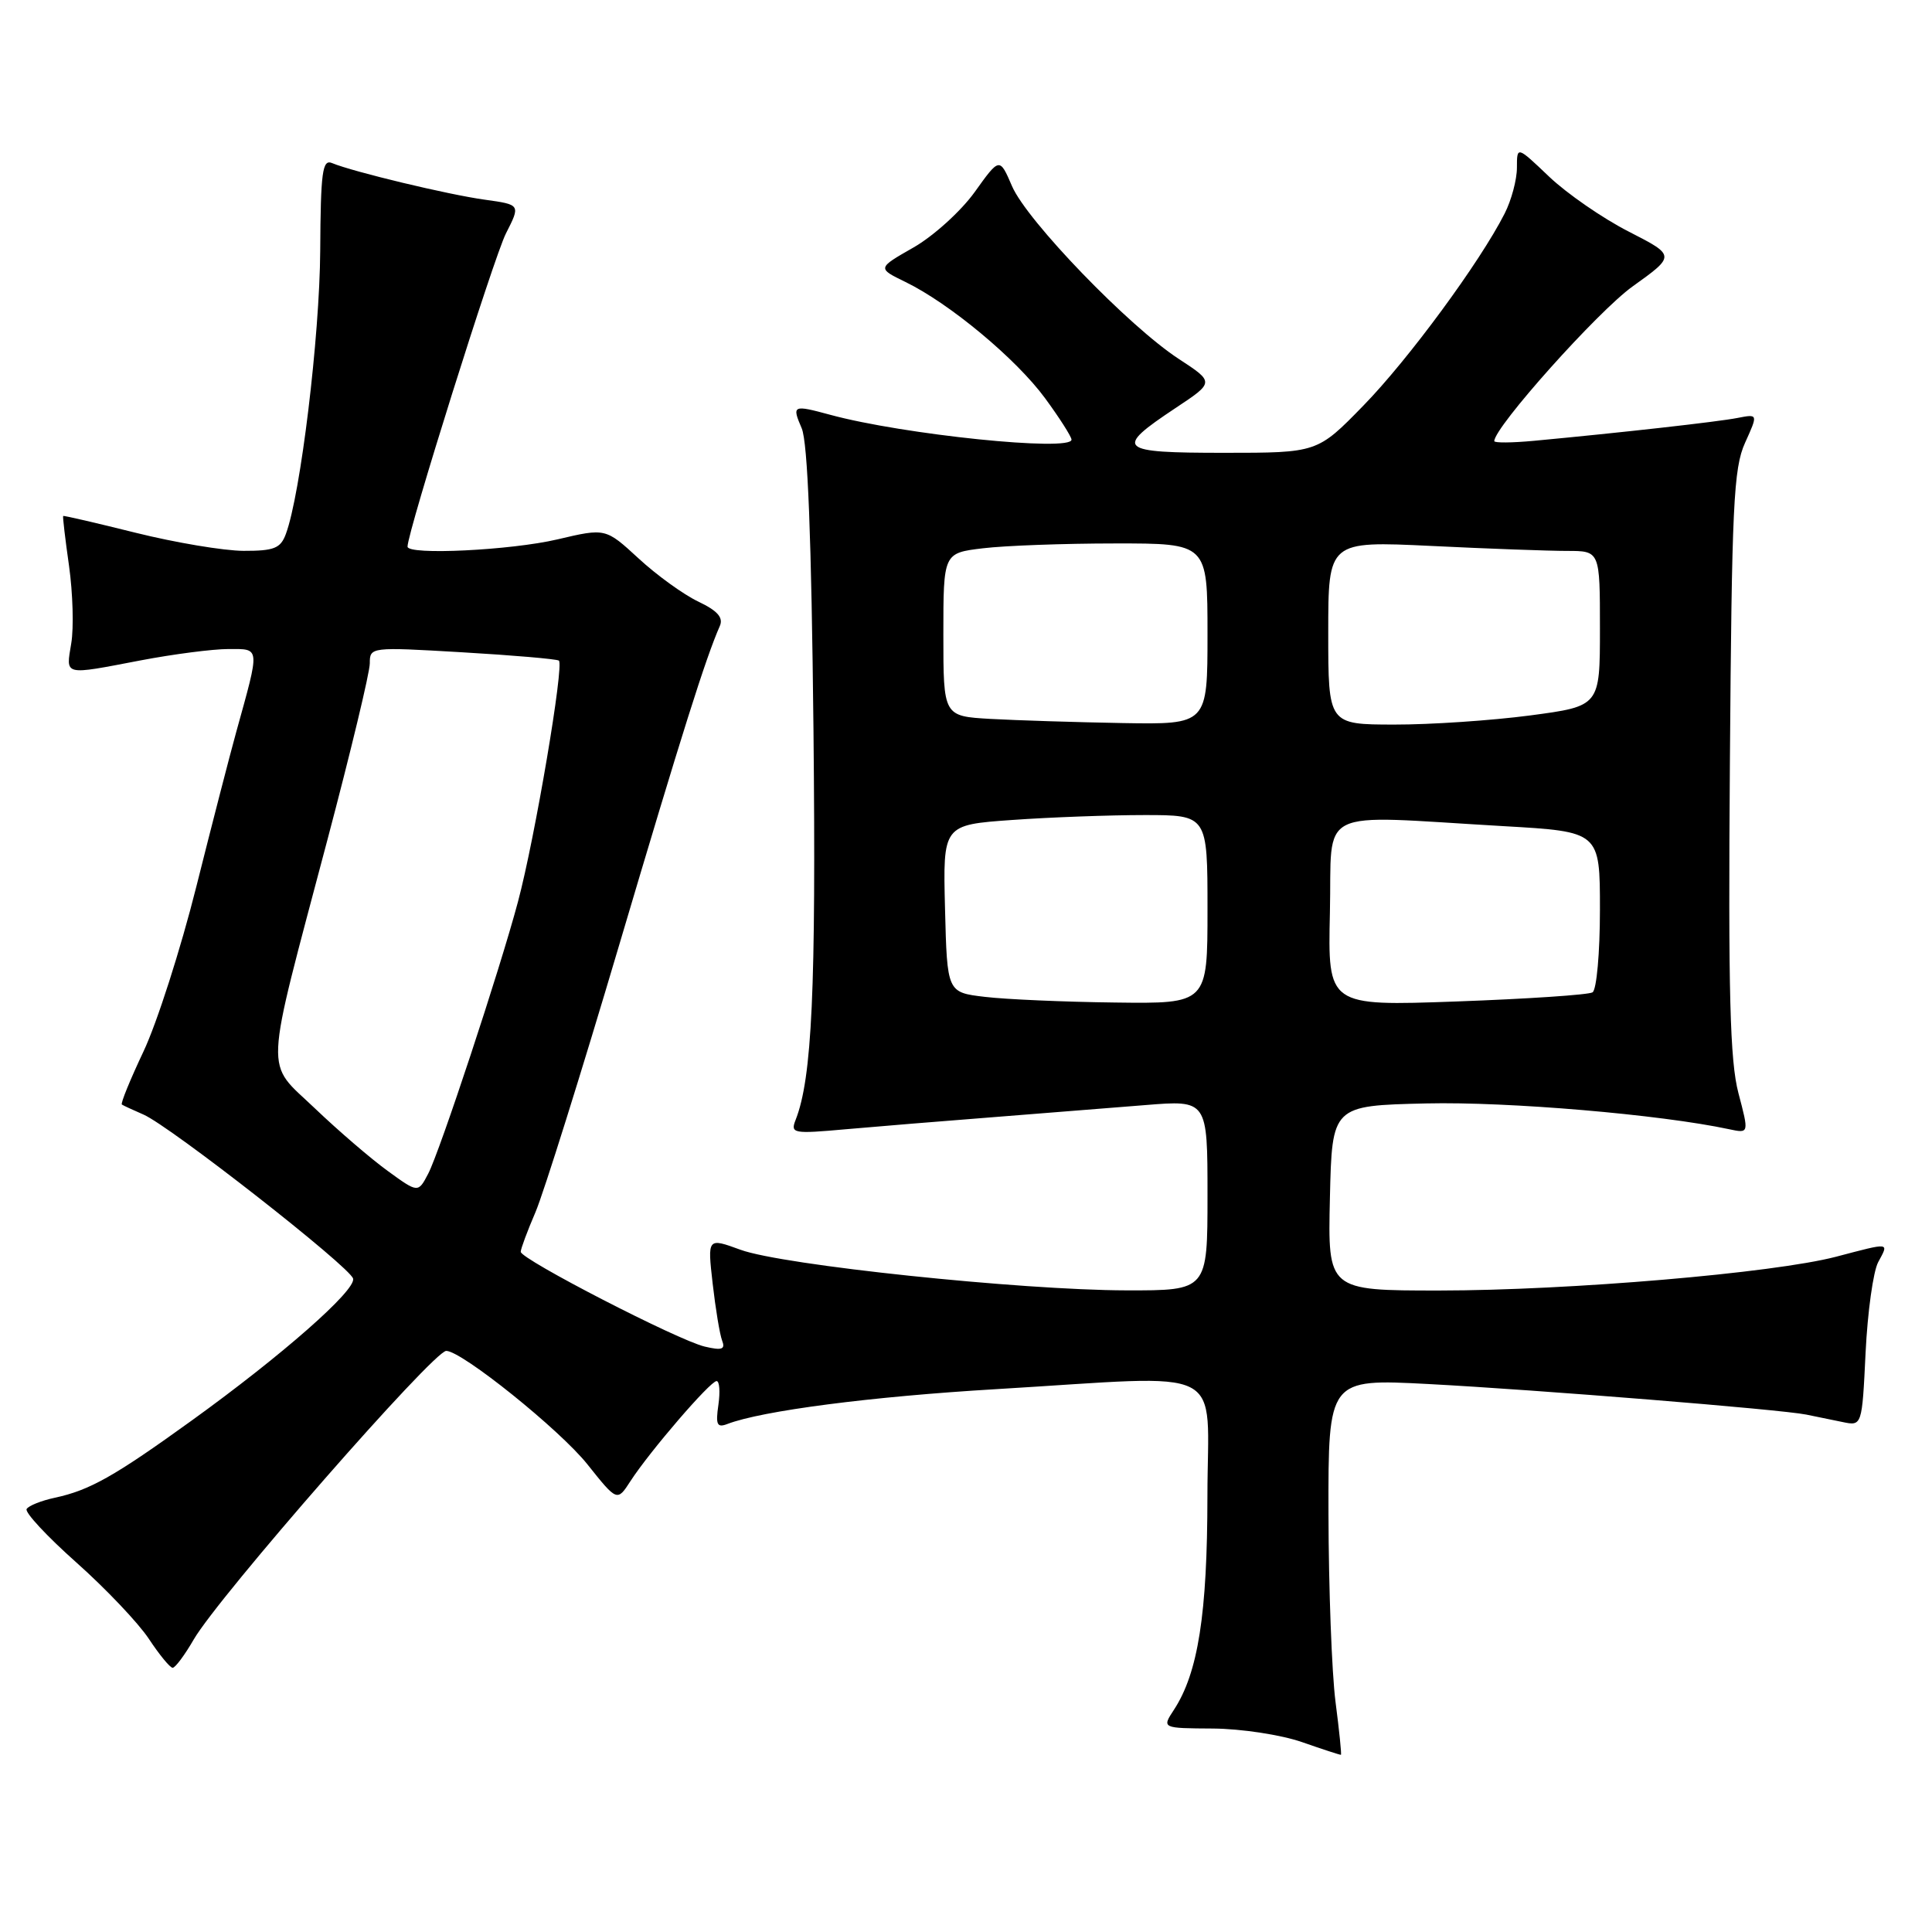 <?xml version="1.0" encoding="UTF-8" standalone="no"?>
<!DOCTYPE svg PUBLIC "-//W3C//DTD SVG 1.1//EN" "http://www.w3.org/Graphics/SVG/1.1/DTD/svg11.dtd" >
<svg xmlns="http://www.w3.org/2000/svg" xmlns:xlink="http://www.w3.org/1999/xlink" version="1.1" viewBox="0 0 256 256">
 <g >
 <path fill="currentColor"
d=" M 176.96 225.48 C 176.47 221.64 176.05 210.45 176.03 200.60 C 176.00 182.70 176.00 182.70 189.25 183.39 C 203.76 184.16 235.91 186.75 239.34 187.44 C 240.53 187.68 242.68 188.12 244.12 188.42 C 246.73 188.97 246.73 188.97 247.20 179.23 C 247.46 173.87 248.21 168.47 248.87 167.24 C 250.30 164.58 250.57 164.61 243.30 166.52 C 234.99 168.69 207.98 170.99 190.72 171.00 C 175.94 171.00 175.94 171.00 176.22 158.75 C 176.50 146.50 176.50 146.50 189.00 146.21 C 199.83 145.96 219.98 147.67 229.13 149.63 C 231.76 150.19 231.76 150.19 230.35 144.84 C 229.23 140.59 228.99 131.63 229.22 101.00 C 229.47 67.03 229.70 62.05 231.23 58.67 C 232.96 54.85 232.96 54.85 230.23 55.38 C 227.65 55.89 214.78 57.33 203.25 58.41 C 200.36 58.68 198.00 58.70 198.00 58.45 C 198.00 56.60 211.73 41.25 216.32 37.96 C 222.03 33.87 222.03 33.87 215.80 30.68 C 212.37 28.93 207.64 25.66 205.28 23.42 C 201.00 19.34 201.00 19.34 201.00 22.22 C 201.00 23.80 200.27 26.54 199.37 28.30 C 196.11 34.73 186.60 47.66 180.65 53.75 C 174.56 60.00 174.56 60.00 162.20 60.00 C 148.08 60.00 147.56 59.52 155.76 54.07 C 160.92 50.65 160.92 50.65 156.21 47.57 C 149.59 43.26 136.07 29.25 134.10 24.67 C 132.45 20.84 132.45 20.84 129.15 25.45 C 127.33 27.98 123.68 31.29 121.03 32.80 C 116.23 35.54 116.23 35.54 119.99 37.37 C 125.84 40.22 134.65 47.55 138.48 52.77 C 140.39 55.37 141.96 57.84 141.98 58.25 C 142.03 59.89 119.65 57.59 110.00 54.96 C 105.05 53.62 104.91 53.68 106.23 56.75 C 107.03 58.64 107.52 71.19 107.79 96.71 C 108.14 131.12 107.60 142.88 105.42 148.40 C 104.72 150.19 105.08 150.26 112.09 149.63 C 116.16 149.27 124.90 148.55 131.50 148.04 C 138.10 147.52 147.21 146.80 151.75 146.43 C 160.00 145.76 160.00 145.76 160.00 158.38 C 160.00 171.00 160.00 171.00 149.25 170.98 C 135.17 170.95 103.69 167.64 98.12 165.60 C 93.74 164.00 93.74 164.00 94.43 170.07 C 94.81 173.40 95.37 176.80 95.68 177.62 C 96.14 178.80 95.67 178.97 93.38 178.43 C 89.87 177.61 69.00 166.86 69.00 165.87 C 69.00 165.48 69.88 163.11 70.96 160.60 C 72.03 158.09 77.02 142.19 82.03 125.27 C 90.37 97.12 93.51 87.19 95.38 82.95 C 95.87 81.83 95.08 80.93 92.52 79.71 C 90.57 78.78 87.01 76.21 84.61 73.99 C 80.24 69.97 80.24 69.97 73.87 71.47 C 67.70 72.92 54.00 73.59 54.00 72.43 C 54.00 70.49 65.45 34.05 67.04 30.93 C 68.98 27.12 68.98 27.12 64.24 26.46 C 59.42 25.80 46.73 22.75 44.00 21.61 C 42.72 21.07 42.49 22.75 42.43 33.24 C 42.36 44.60 39.83 65.52 37.88 70.75 C 37.18 72.66 36.32 73.00 32.27 72.99 C 29.65 72.98 23.23 71.90 18.00 70.60 C 12.78 69.30 8.44 68.29 8.37 68.37 C 8.29 68.44 8.64 71.42 9.15 75.00 C 9.65 78.58 9.79 83.19 9.44 85.25 C 8.73 89.59 8.30 89.48 18.66 87.50 C 22.97 86.68 28.20 86.00 30.27 86.00 C 34.52 86.00 34.47 85.56 31.30 97.00 C 30.46 100.03 28.08 109.25 26.01 117.50 C 23.94 125.75 20.79 135.57 19.02 139.31 C 17.25 143.06 15.95 146.23 16.15 146.36 C 16.34 146.49 17.62 147.08 19.00 147.68 C 22.54 149.21 46.44 167.91 46.79 169.43 C 47.16 170.99 37.34 179.62 25.40 188.23 C 15.13 195.64 11.90 197.46 7.26 198.46 C 5.48 198.84 3.80 199.51 3.53 199.95 C 3.26 200.39 6.22 203.57 10.11 207.03 C 13.99 210.48 18.32 215.04 19.72 217.15 C 21.12 219.27 22.54 221.00 22.88 220.99 C 23.22 220.99 24.48 219.30 25.67 217.24 C 28.96 211.56 57.44 179.00 59.13 179.00 C 61.18 179.00 74.19 189.45 77.84 194.04 C 81.78 198.98 81.78 198.98 83.55 196.24 C 86.09 192.32 94.11 183.00 94.95 183.00 C 95.34 183.00 95.44 184.42 95.19 186.16 C 94.81 188.78 95.01 189.21 96.37 188.69 C 100.95 186.93 115.43 185.05 132.00 184.07 C 163.24 182.21 160.00 180.56 159.99 198.25 C 159.98 213.88 158.75 221.67 155.55 226.56 C 153.95 229.00 153.95 229.00 160.73 229.04 C 164.48 229.07 169.73 229.87 172.50 230.83 C 175.25 231.79 177.58 232.55 177.68 232.52 C 177.78 232.49 177.46 229.33 176.96 225.48 Z  M 51.38 155.16 C 49.17 153.56 44.83 149.83 41.73 146.87 C 35.03 140.47 34.90 143.35 43.38 111.30 C 46.47 99.63 49.00 89.11 49.00 87.90 C 49.00 85.73 49.10 85.72 61.21 86.43 C 67.93 86.82 73.70 87.32 74.05 87.53 C 74.79 87.99 70.88 111.09 68.63 119.50 C 66.23 128.51 58.27 152.60 56.74 155.52 C 55.40 158.08 55.40 158.08 51.38 155.16 Z  M 130.50 132.09 C 125.50 131.50 125.50 131.50 125.22 120.40 C 124.94 109.30 124.94 109.30 134.12 108.65 C 139.17 108.29 147.06 108.00 151.65 108.00 C 160.00 108.00 160.00 108.00 160.00 120.50 C 160.00 133.00 160.00 133.00 147.75 132.84 C 141.01 132.76 133.25 132.42 130.50 132.09 Z  M 176.22 120.91 C 176.54 106.73 173.95 108.01 199.25 109.47 C 212.00 110.20 212.00 110.20 212.00 120.54 C 212.00 126.23 211.56 131.15 211.02 131.49 C 210.49 131.82 202.37 132.36 192.99 132.70 C 175.94 133.31 175.94 133.31 176.22 120.91 Z  M 131.25 95.26 C 125.00 94.90 125.00 94.90 125.00 84.09 C 125.00 73.28 125.00 73.28 130.25 72.65 C 133.14 72.30 141.01 72.01 147.75 72.01 C 160.00 72.00 160.00 72.00 160.00 84.00 C 160.00 96.00 160.00 96.00 148.75 95.81 C 142.56 95.70 134.69 95.45 131.25 95.26 Z  M 176.00 83.84 C 176.00 71.69 176.00 71.69 189.66 72.34 C 197.17 72.71 205.27 73.00 207.66 73.00 C 212.00 73.00 212.00 73.00 212.00 83.29 C 212.00 93.57 212.00 93.57 202.75 94.80 C 197.66 95.47 189.56 96.02 184.75 96.01 C 176.00 96.00 176.00 96.00 176.00 83.84 Z "/>
</g>
</svg>